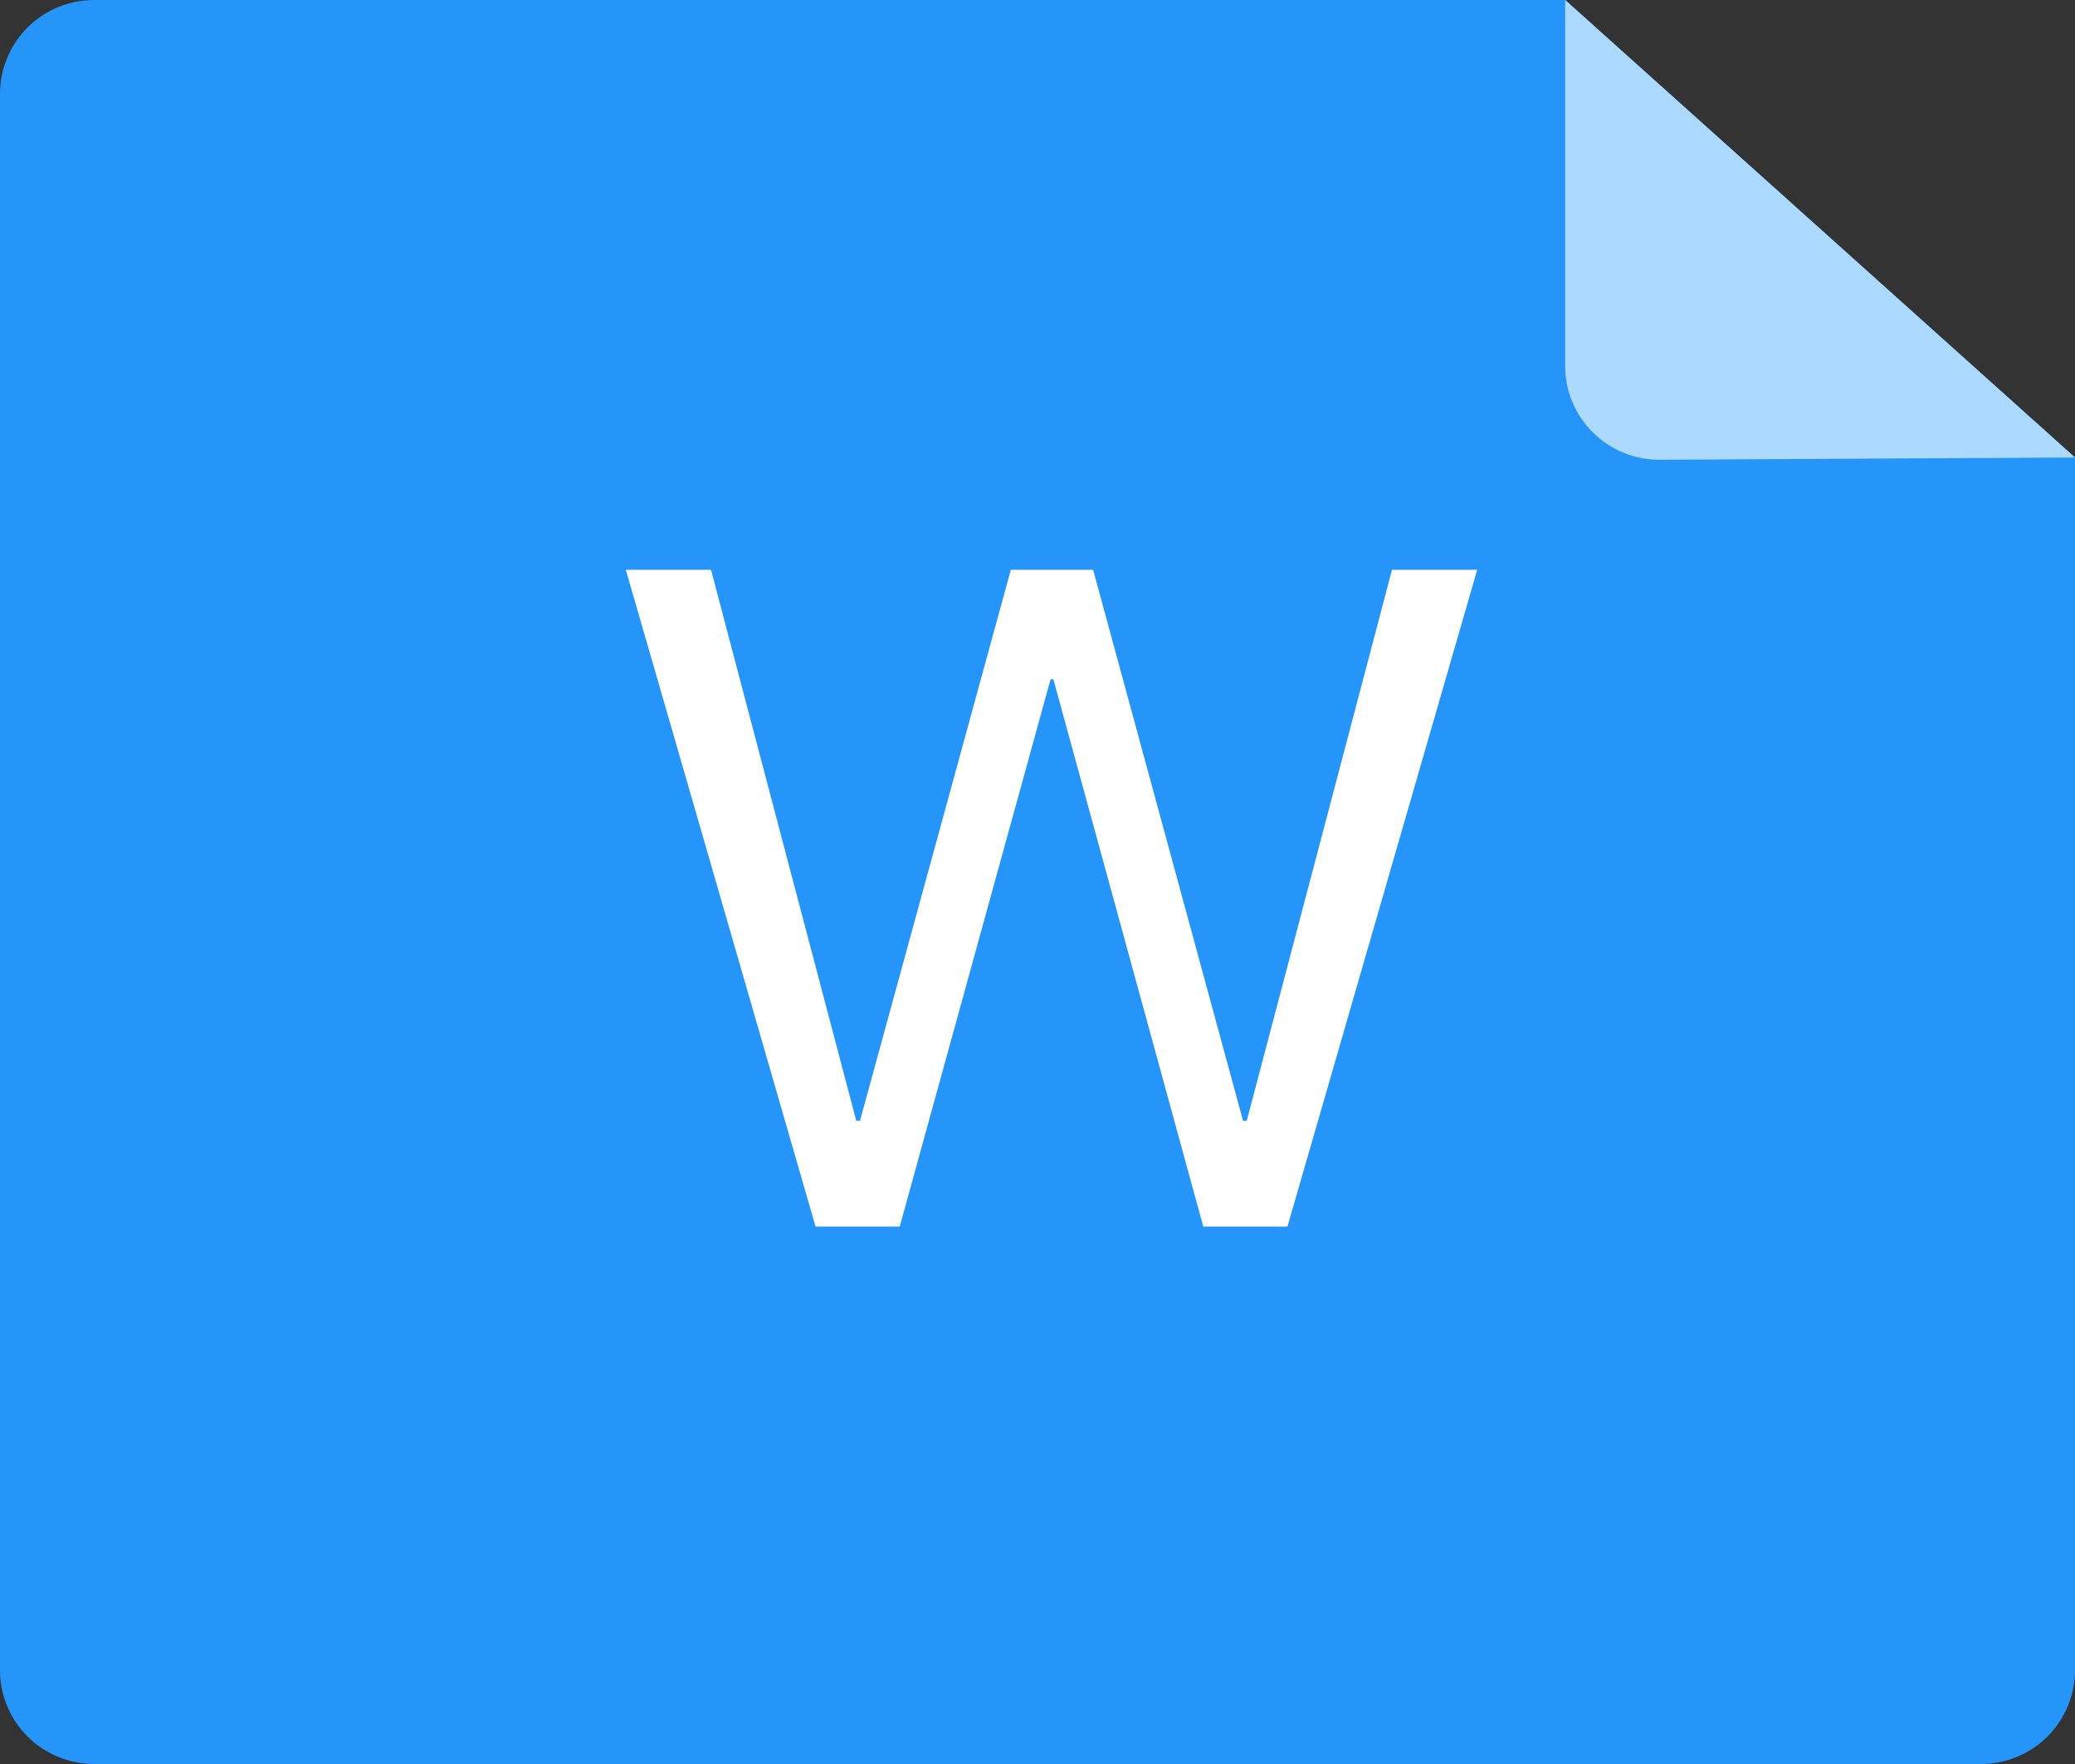 <?xml version="1.0" encoding="UTF-8"?>
<svg width="20px" height="17px" viewBox="0 0 20 17" version="1.1" xmlns="http://www.w3.org/2000/svg" xmlns:xlink="http://www.w3.org/1999/xlink">
    <rect x="0" y="0" width="20" height="17" fill="#333333" stroke="none"/>
    <title>编组</title>
    <g id="页面-1" stroke="none" stroke-width="1" fill="none" fill-rule="evenodd">
        <g id="默认海南门户备份-6" transform="translate(-209, -871)" fill-rule="nonzero">
            <g id="编组" transform="translate(209, 871)">
                <path d="M15.086,0 L0.908,0 C0.667,0 0.436,0.095 0.266,0.264 C0.096,0.434 0,0.663 0,0.903 L0,16.097 C0,16.337 0.096,16.566 0.266,16.736 C0.436,16.905 0.667,17 0.908,17 L19.092,17 C19.333,17 19.564,16.905 19.734,16.736 C19.904,16.566 20,16.337 20,16.097 L20,4.409 L15.086,0 L15.086,0 Z" id="路径" fill="#2695F9"></path>
                <polygon id="路径" fill="#FFFFFF" points="8.672 11.821 10.126 6.546 10.153 6.546 11.598 11.821 12.409 11.821 14.238 5.491 13.417 5.491 12.017 10.801 11.981 10.801 10.536 5.491 9.743 5.491 8.289 10.801 8.253 10.801 6.853 5.491 6.032 5.491 7.861 11.821"></polygon>
                <path d="M15.999,4.431 C15.757,4.432 15.525,4.338 15.354,4.168 C15.182,3.999 15.086,3.769 15.086,3.528 L15.086,4.00499847e-08 L20,4.409 L15.999,4.431 Z" id="路径" fill="#ACD9FF"></path>
            </g>
        </g>
    </g>
</svg>